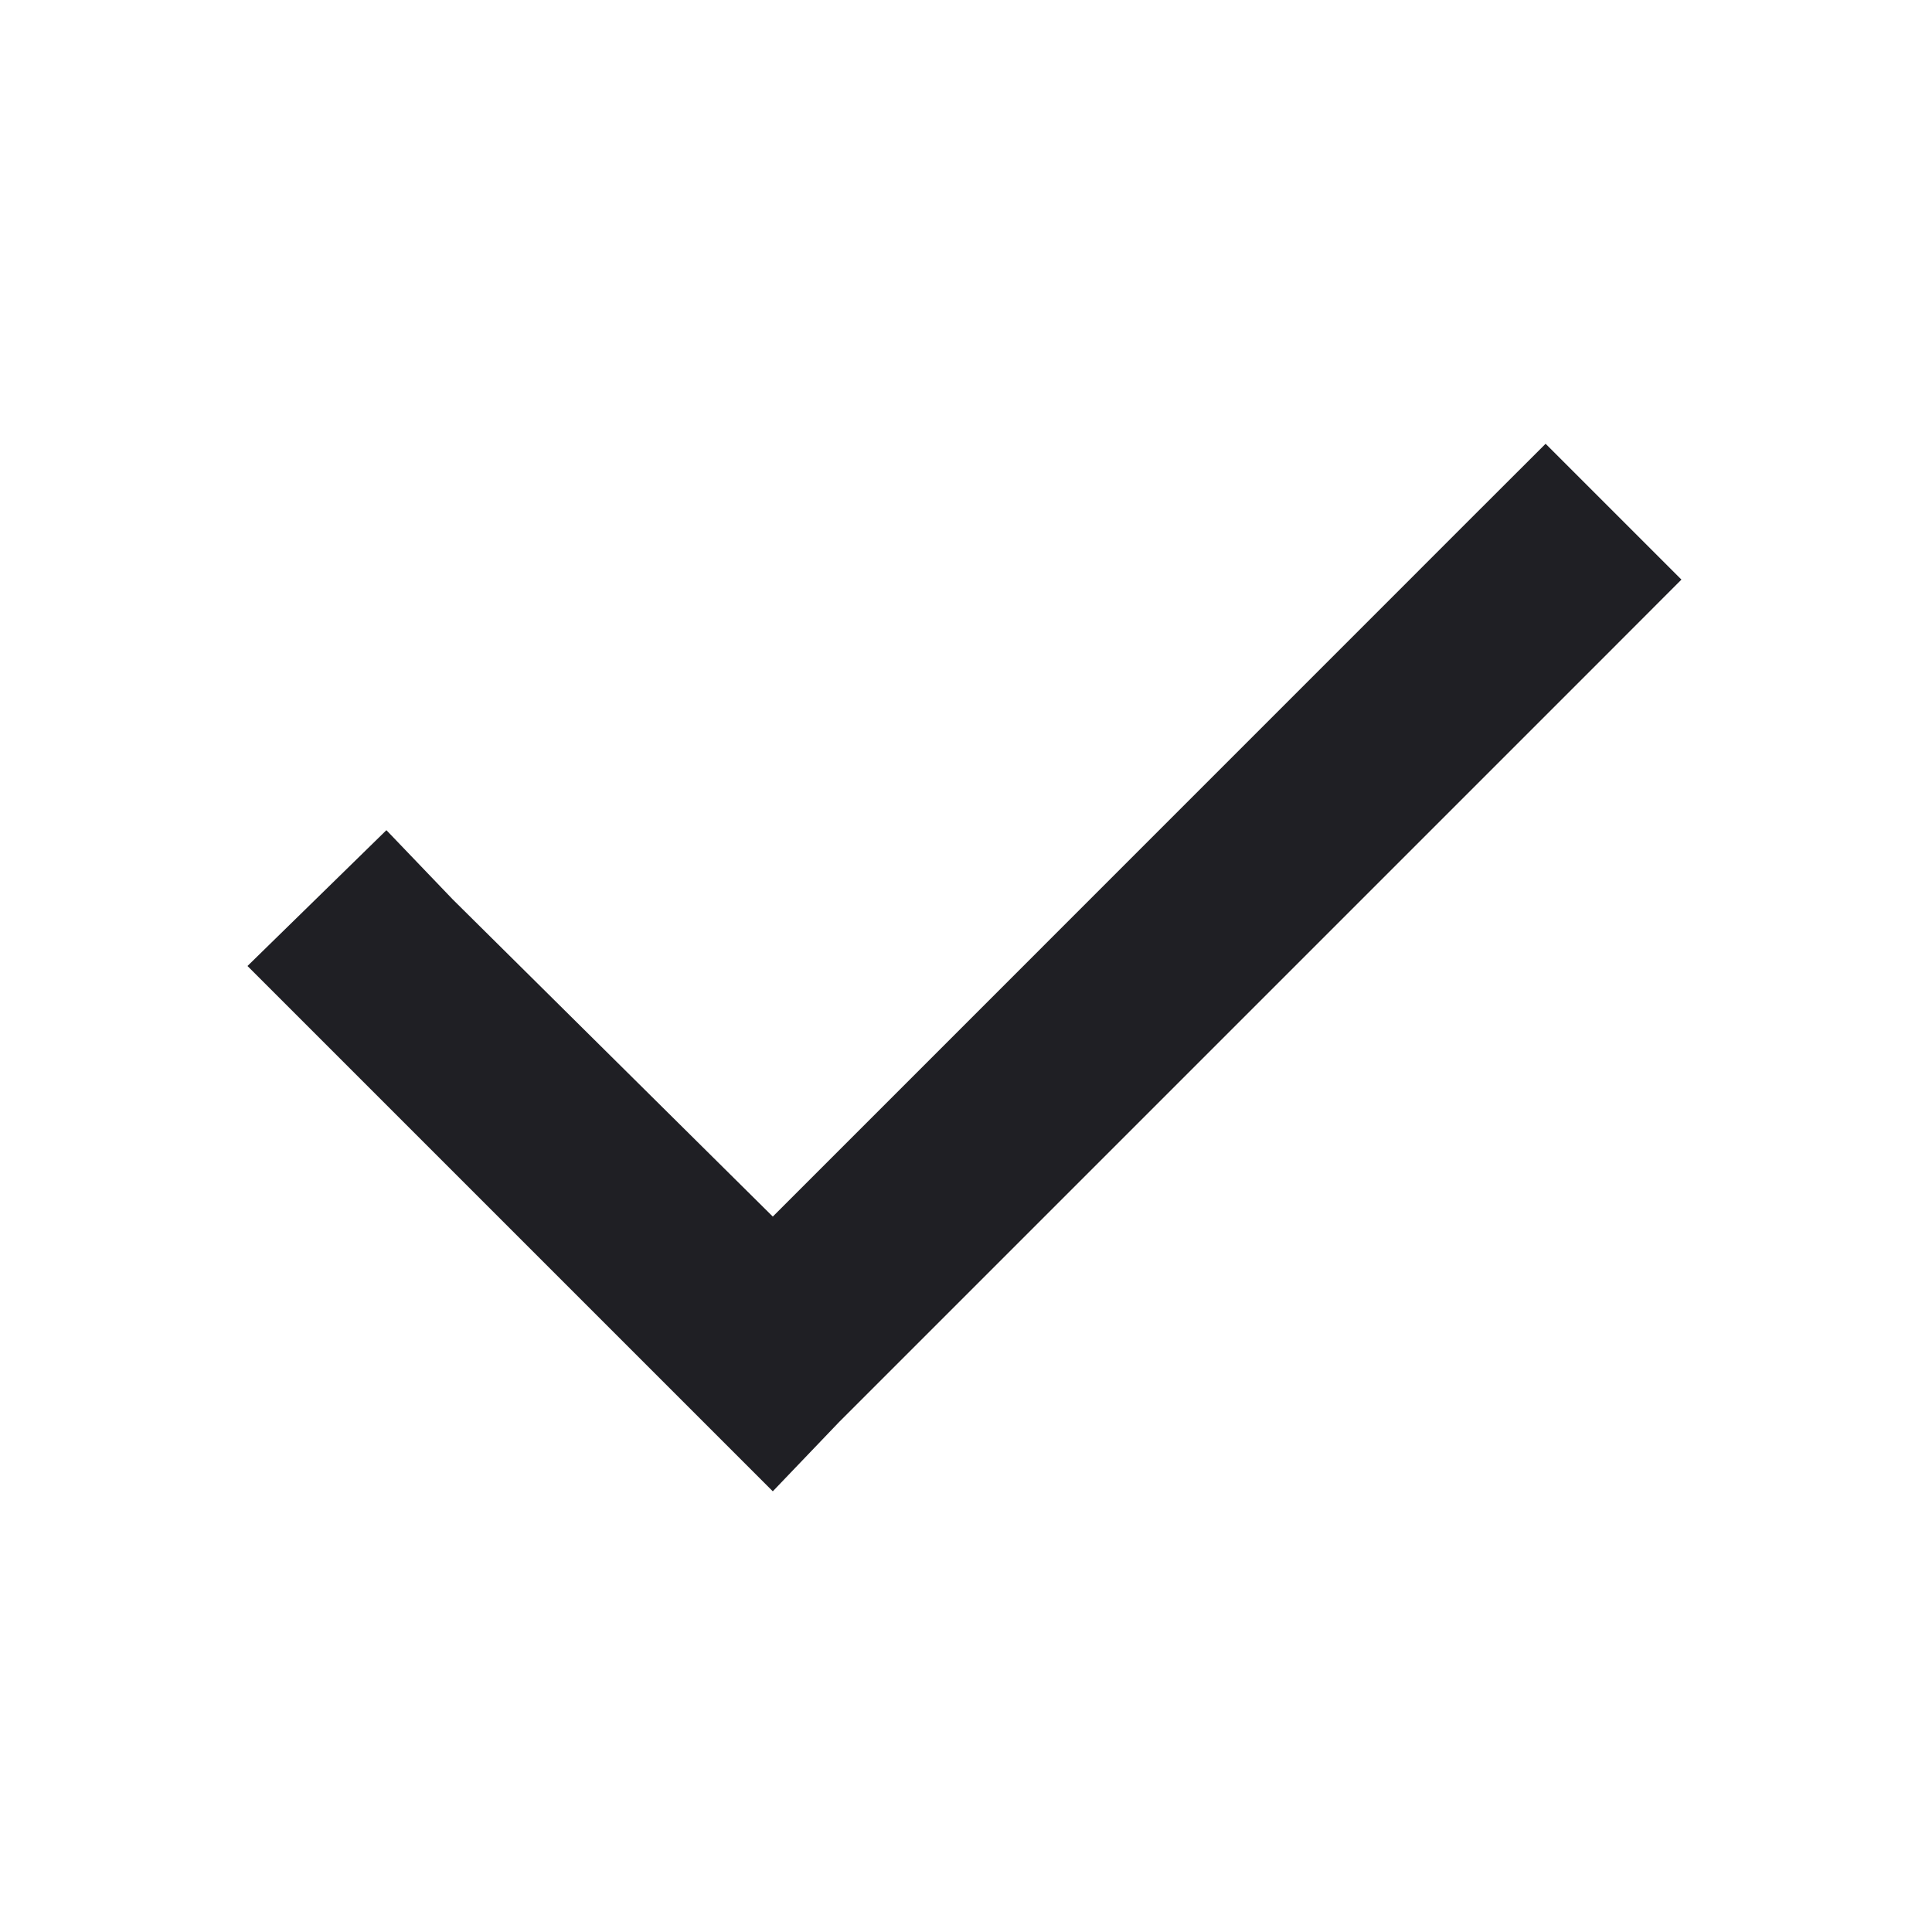 <svg width="20" height="20" viewBox="0 0 20 20" fill="none" xmlns="http://www.w3.org/2000/svg">
<path d="M17.406 6L16.688 6.719L8.688 14.719L8 15.438L7.281 14.719L3.281 10.719L2.562 10L4 8.594L4.688 9.312L8 12.594L15.281 5.312L16 4.594L17.406 6Z" fill="#1F1F24"/>
</svg>

